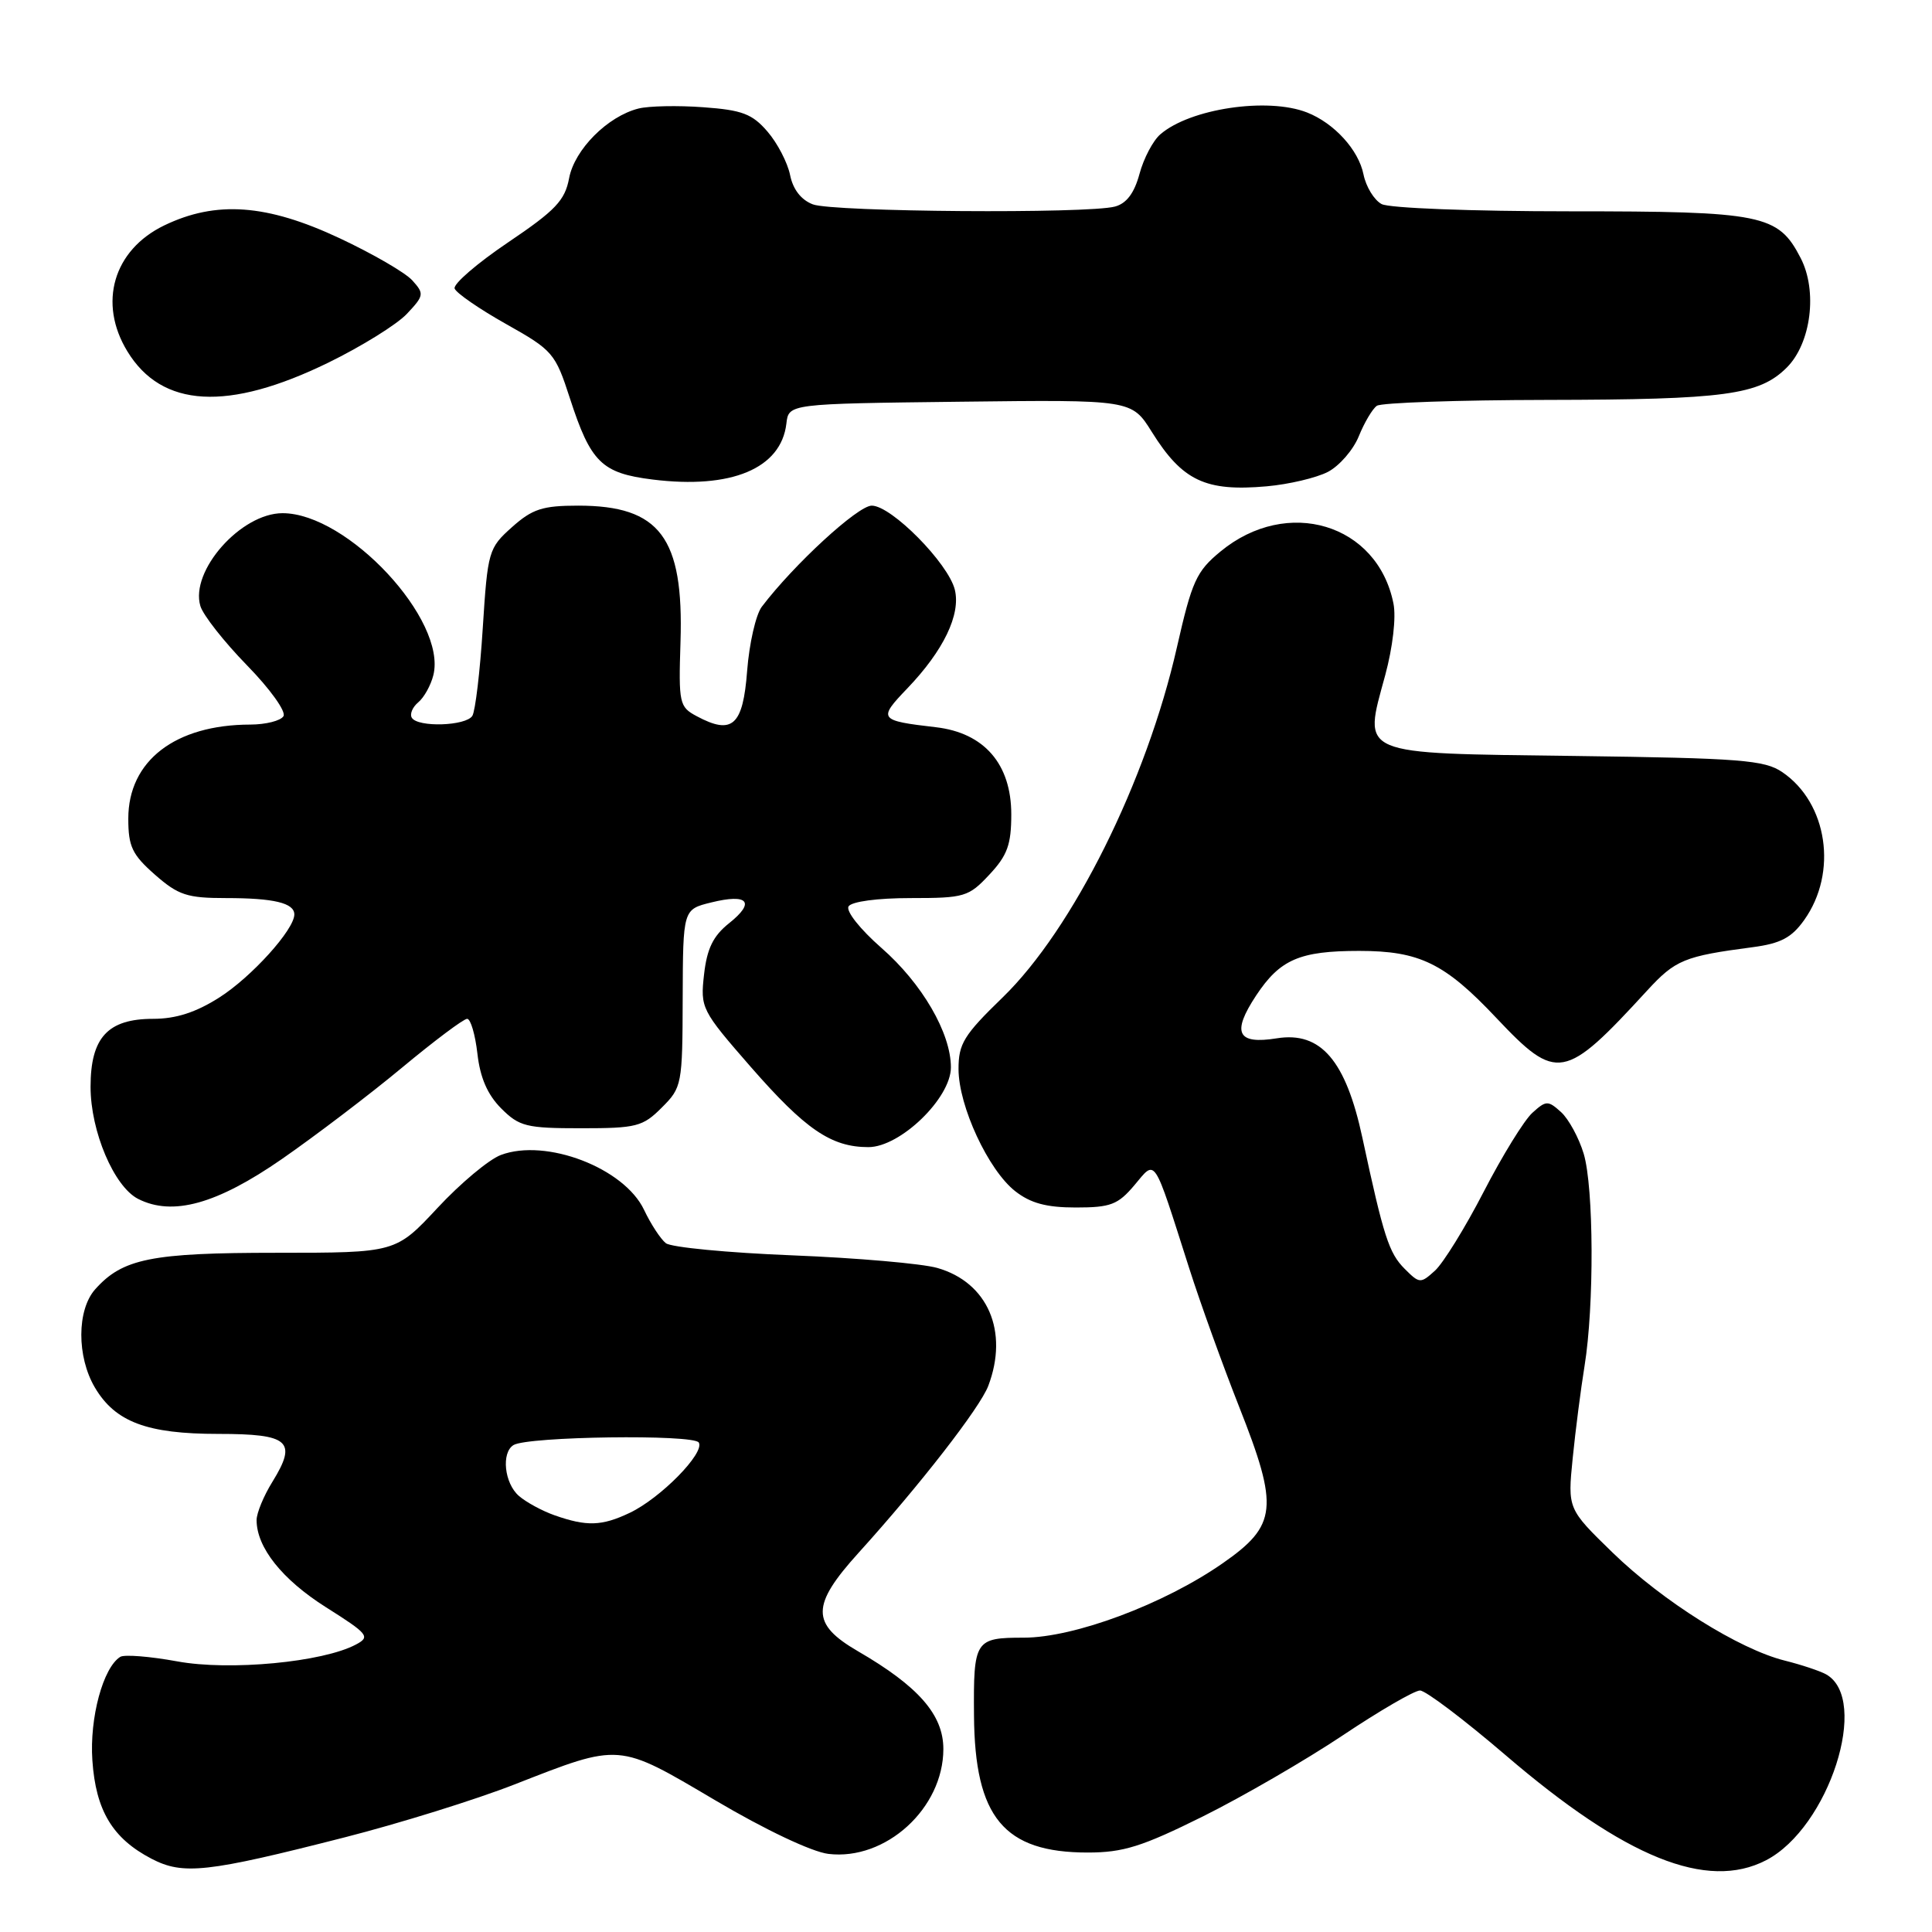 <?xml version="1.0" encoding="UTF-8" standalone="no"?>
<!DOCTYPE svg PUBLIC "-//W3C//DTD SVG 1.1//EN" "http://www.w3.org/Graphics/SVG/1.1/DTD/svg11.dtd" >
<svg xmlns="http://www.w3.org/2000/svg" xmlns:xlink="http://www.w3.org/1999/xlink" version="1.1" viewBox="0 0 256 256">
 <g >
 <path fill="currentColor"
d=" M 45.67 243.46 C 52.92 241.61 63.04 238.46 68.17 236.45 C 82.29 230.93 81.80 230.89 94.76 238.54 C 101.37 242.45 107.56 245.38 109.76 245.65 C 117.36 246.57 125.00 239.61 125.00 231.75 C 125.00 227.22 121.71 223.45 113.67 218.79 C 107.44 215.17 107.46 212.72 113.76 205.76 C 121.90 196.77 129.85 186.53 130.95 183.64 C 133.69 176.42 130.89 169.92 124.20 168.01 C 122.17 167.43 113.53 166.68 105.00 166.34 C 96.47 166.00 88.93 165.28 88.23 164.73 C 87.53 164.18 86.23 162.19 85.34 160.31 C 82.71 154.76 72.35 150.79 66.37 153.04 C 64.79 153.63 61.01 156.79 57.97 160.06 C 52.43 166.00 52.43 166.00 36.68 166.00 C 20.04 166.00 16.25 166.76 12.61 170.84 C 10.18 173.58 10.16 179.76 12.57 183.85 C 15.27 188.42 19.47 190.00 28.93 190.00 C 38.33 190.00 39.42 190.96 36.10 196.34 C 34.94 198.21 34.00 200.49 34.00 201.42 C 34.00 205.04 37.38 209.29 43.18 212.96 C 48.80 216.51 49.10 216.88 47.18 217.90 C 42.80 220.25 30.41 221.42 23.48 220.14 C 19.87 219.48 16.48 219.21 15.94 219.54 C 13.66 220.95 11.85 227.64 12.24 233.26 C 12.69 239.90 14.91 243.60 20.07 246.29 C 24.26 248.47 27.40 248.13 45.67 243.46 Z  M 234.00 246.50 C 242.34 242.19 247.84 225.12 241.95 221.85 C 241.15 221.41 238.70 220.59 236.50 220.04 C 230.44 218.53 220.32 212.18 213.67 205.72 C 207.72 199.93 207.72 199.93 208.39 193.22 C 208.76 189.52 209.47 184.03 209.96 181.00 C 211.25 173.05 211.19 157.36 209.85 152.88 C 209.21 150.76 207.86 148.28 206.85 147.36 C 205.12 145.80 204.87 145.80 203.04 147.46 C 201.96 148.44 199.06 153.14 196.60 157.91 C 194.14 162.68 191.23 167.38 190.14 168.37 C 188.23 170.10 188.09 170.09 186.13 168.13 C 184.04 166.04 183.34 163.87 180.53 150.79 C 178.33 140.52 175.01 136.65 169.20 137.58 C 163.93 138.43 163.17 136.86 166.45 131.90 C 169.61 127.13 172.21 126.00 180.10 126.00 C 188.10 126.00 191.44 127.63 198.27 134.88 C 206.30 143.38 207.29 143.20 218.26 131.25 C 222.00 127.18 223.17 126.70 232.22 125.51 C 235.95 125.02 237.40 124.25 239.07 121.90 C 243.54 115.62 242.17 106.39 236.16 102.31 C 233.81 100.71 230.64 100.46 208.74 100.17 C 179.60 99.79 180.63 100.23 183.55 89.46 C 184.55 85.76 185.01 81.79 184.64 79.97 C 182.53 69.39 170.56 65.79 161.73 73.07 C 158.52 75.71 157.94 77.00 155.95 85.76 C 151.93 103.52 142.16 123.14 132.85 132.17 C 127.71 137.15 127.00 138.31 127.01 141.67 C 127.02 146.57 130.95 155.03 134.51 157.83 C 136.55 159.43 138.65 160.00 142.55 160.00 C 147.16 160.00 148.13 159.63 150.31 157.05 C 153.20 153.61 152.75 152.94 157.56 168.00 C 159.05 172.68 162.04 180.95 164.19 186.40 C 169.48 199.79 169.24 202.11 162.00 207.15 C 154.21 212.57 142.35 217.00 135.64 217.00 C 129.18 217.00 128.98 217.32 129.06 227.33 C 129.16 240.81 133.03 245.47 144.12 245.47 C 148.84 245.47 151.32 244.69 159.38 240.69 C 164.67 238.06 173.00 233.23 177.90 229.96 C 182.80 226.68 187.42 224.00 188.16 224.00 C 188.90 224.00 194.00 227.86 199.50 232.57 C 215.37 246.18 226.18 250.54 234.00 246.50 Z  M 37.35 153.58 C 41.83 150.47 49.00 145.02 53.28 141.46 C 57.55 137.91 61.43 135.00 61.90 135.00 C 62.36 135.00 62.97 137.08 63.26 139.62 C 63.62 142.81 64.60 145.05 66.41 146.87 C 68.81 149.27 69.74 149.50 77.00 149.50 C 84.33 149.50 85.17 149.29 87.69 146.76 C 90.36 144.10 90.43 143.73 90.46 132.26 C 90.50 120.50 90.50 120.50 94.24 119.58 C 99.13 118.37 100.13 119.53 96.61 122.33 C 94.49 124.02 93.68 125.69 93.29 129.12 C 92.79 133.57 92.93 133.86 99.47 141.36 C 106.72 149.66 110.14 152.00 115.07 152.00 C 119.29 152.00 126.00 145.51 126.00 141.43 C 126.00 136.88 122.18 130.31 116.79 125.60 C 113.96 123.12 112.06 120.72 112.44 120.10 C 112.84 119.46 116.26 119.00 120.66 119.00 C 127.80 119.00 128.35 118.84 131.10 115.89 C 133.48 113.35 134.00 111.91 134.00 107.91 C 134.00 101.24 130.41 97.10 124.00 96.36 C 116.44 95.48 116.31 95.30 120.22 91.22 C 125.03 86.20 127.32 81.43 126.52 78.14 C 125.65 74.63 118.12 67.00 115.51 67.00 C 113.67 67.00 105.19 74.80 100.94 80.40 C 100.15 81.45 99.28 85.27 99.00 88.89 C 98.45 96.16 97.04 97.43 92.32 94.90 C 90.01 93.67 89.91 93.21 90.17 85.05 C 90.61 71.22 87.44 67.00 76.61 67.00 C 71.89 67.00 70.54 67.44 67.84 69.85 C 64.74 72.62 64.62 73.02 63.97 83.20 C 63.61 88.97 62.98 94.22 62.59 94.85 C 61.76 96.20 55.37 96.41 54.57 95.11 C 54.27 94.63 54.65 93.71 55.41 93.07 C 56.18 92.44 57.08 90.82 57.42 89.47 C 59.25 82.17 46.06 68.00 37.44 68.00 C 31.93 68.00 25.16 75.64 26.55 80.30 C 26.91 81.51 29.69 85.04 32.72 88.15 C 35.78 91.28 37.94 94.29 37.56 94.90 C 37.19 95.51 35.22 96.00 33.19 96.01 C 23.22 96.02 17.00 100.81 17.00 108.47 C 17.00 112.17 17.51 113.24 20.53 115.90 C 23.63 118.62 24.80 119.00 29.95 119.00 C 36.29 119.00 39.00 119.65 39.00 121.17 C 39.00 123.18 33.32 129.47 29.05 132.18 C 25.95 134.15 23.31 135.00 20.30 135.00 C 14.28 135.00 12.00 137.48 12.00 144.01 C 12.00 149.91 15.11 157.23 18.30 158.86 C 22.87 161.18 28.72 159.56 37.35 153.58 Z  M 175.95 62.53 C 177.47 61.74 179.32 59.61 180.05 57.80 C 180.79 55.98 181.86 54.17 182.44 53.77 C 183.02 53.36 193.18 53.01 205.00 52.99 C 228.62 52.95 233.12 52.34 236.77 48.69 C 239.98 45.47 240.86 38.55 238.59 34.18 C 235.61 28.41 233.59 28.00 207.98 28.00 C 195.05 28.00 184.07 27.58 183.07 27.04 C 182.08 26.51 181.00 24.74 180.67 23.11 C 180.02 19.86 176.78 16.31 173.18 14.90 C 167.96 12.86 157.68 14.39 153.75 17.80 C 152.78 18.63 151.54 20.99 150.99 23.04 C 150.30 25.59 149.27 26.96 147.74 27.37 C 144.14 28.34 110.37 28.09 107.71 27.08 C 106.15 26.49 105.07 25.09 104.69 23.19 C 104.36 21.56 103.02 18.97 101.70 17.44 C 99.68 15.09 98.34 14.58 93.19 14.21 C 89.82 13.96 85.97 14.04 84.61 14.38 C 80.51 15.41 76.13 19.81 75.41 23.61 C 74.86 26.56 73.61 27.88 67.32 32.12 C 63.23 34.88 60.04 37.63 60.24 38.23 C 60.44 38.82 63.51 40.94 67.05 42.93 C 73.25 46.41 73.58 46.80 75.51 52.76 C 78.27 61.27 79.72 62.70 86.47 63.54 C 96.91 64.84 103.50 62.08 104.20 56.13 C 104.50 53.50 104.50 53.50 127.23 53.23 C 149.95 52.96 149.95 52.96 152.62 57.23 C 156.67 63.71 159.73 65.16 167.84 64.44 C 170.77 64.18 174.42 63.32 175.95 62.53 Z  M 43.51 48.05 C 47.91 45.90 52.60 42.99 53.92 41.58 C 56.19 39.17 56.23 38.92 54.64 37.16 C 53.72 36.13 49.38 33.62 45.01 31.57 C 35.36 27.04 28.63 26.55 21.74 29.88 C 15.02 33.14 12.97 40.16 16.88 46.56 C 21.44 54.05 30.22 54.54 43.51 48.05 Z  M 73.50 200.79 C 71.85 200.21 69.71 199.05 68.75 198.21 C 66.83 196.54 66.40 192.49 68.04 191.48 C 69.89 190.33 91.90 190.03 92.59 191.14 C 93.43 192.51 87.53 198.52 83.44 200.46 C 79.74 202.22 77.75 202.28 73.50 200.79 Z "/>
</g>
</svg>